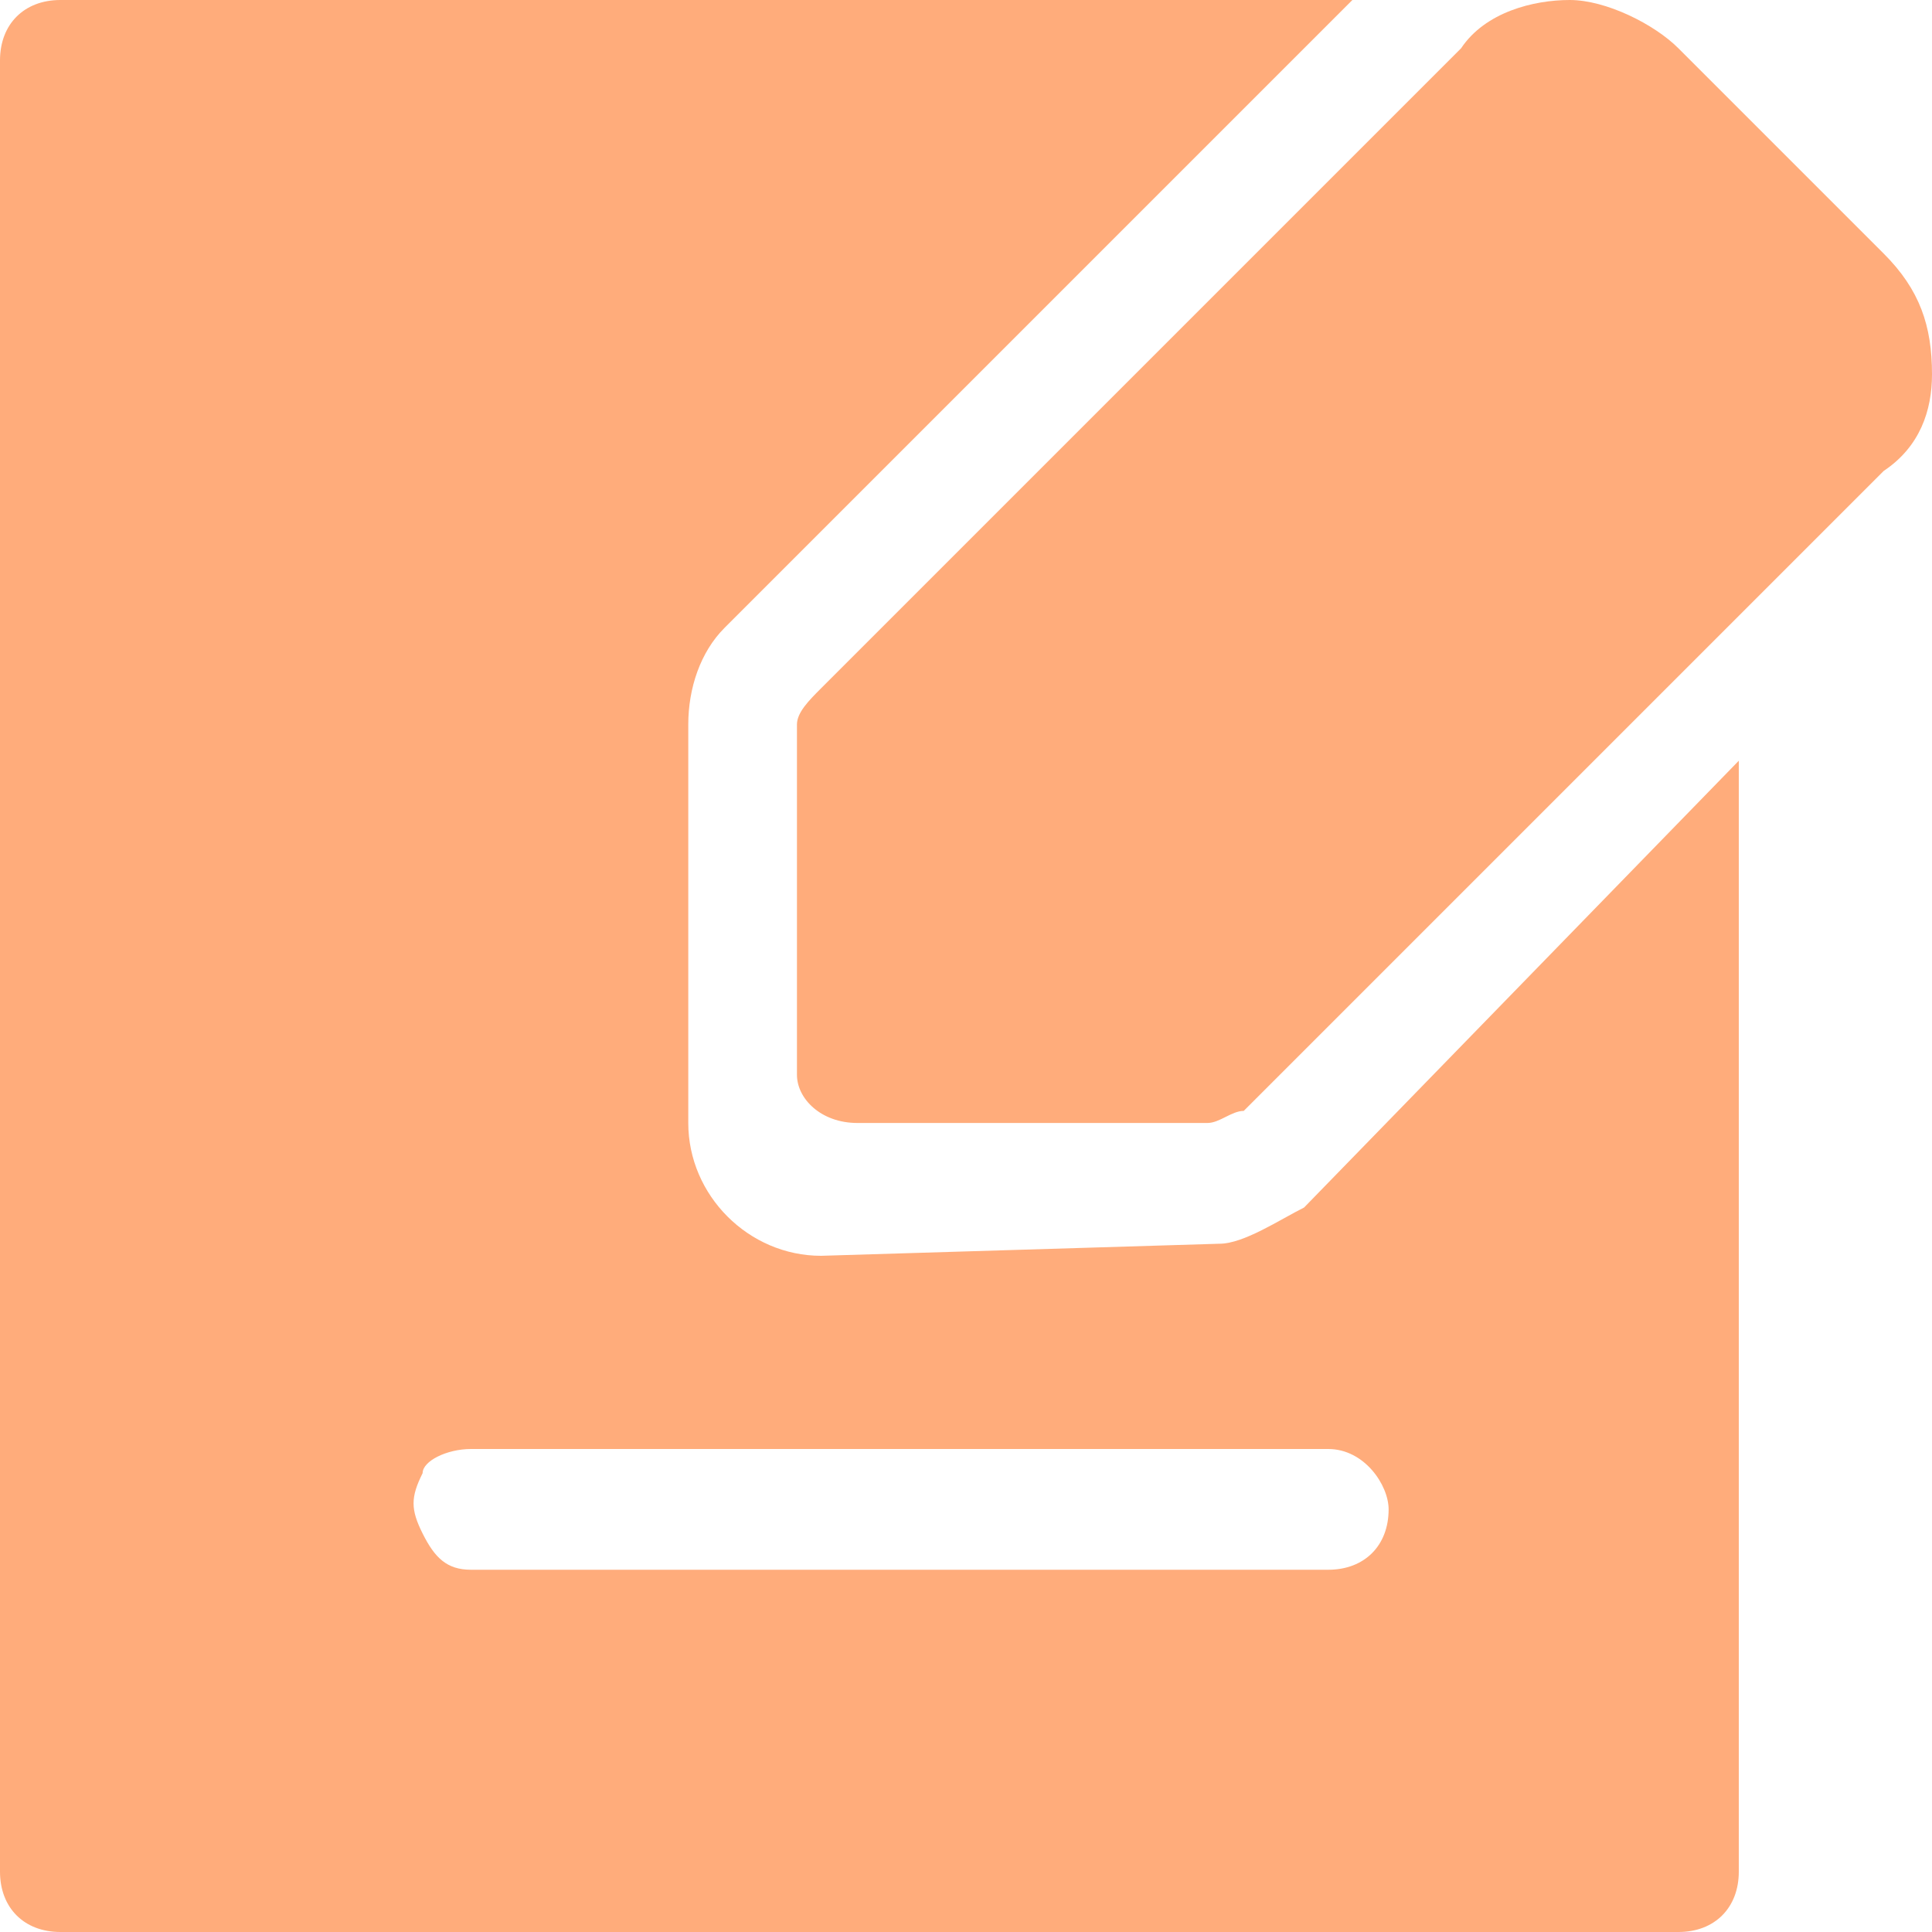 <?xml version="1.0" standalone="no"?><!DOCTYPE svg PUBLIC "-//W3C//DTD SVG 1.1//EN" "http://www.w3.org/Graphics/SVG/1.1/DTD/svg11.dtd"><svg t="1614181949996" class="icon" viewBox="0 0 1024 1024" version="1.1" xmlns="http://www.w3.org/2000/svg" p-id="4216" xmlns:xlink="http://www.w3.org/1999/xlink" width="128" height="128"><defs><style type="text/css"></style></defs><path d="M998.4 134.4L889.6 25.6c-12.8-12.8-38.4-25.6-57.6-25.6-19.2 0-44.8 6.4-57.6 25.6L435.2 364.8c-6.4 6.4-12.8 12.8-12.8 19.2v185.6c0 12.8 12.8 25.6 32 25.6H640c6.4 0 12.8-6.4 19.2-6.4l339.2-339.2c19.2-12.8 25.6-32 25.6-51.2 0-25.6-6.4-44.8-25.6-64z" fill="#FFAC7B" p-id="4217"></path><path d="M646.4 659.2l-211.2 6.4c-38.4 0-70.4-32-70.4-70.4V384c0-19.2 6.4-38.4 19.2-51.2L716.8 0H32C12.8 0 0 12.8 0 32v960c0 19.2 12.8 32 32 32h857.6c19.2 0 32-12.8 32-32V403.2L691.2 640c-12.8 6.4-32 19.2-44.8 19.2z m89.6 140.8c0 19.2-12.8 32-32 32H249.6c-12.8 0-19.2-6.4-25.6-19.2-6.4-12.8-6.4-19.2 0-32 0-6.4 12.8-12.8 25.6-12.8H704c19.2 0 32 19.2 32 32z" fill="#FFAC7B" p-id="4218"></path></svg>